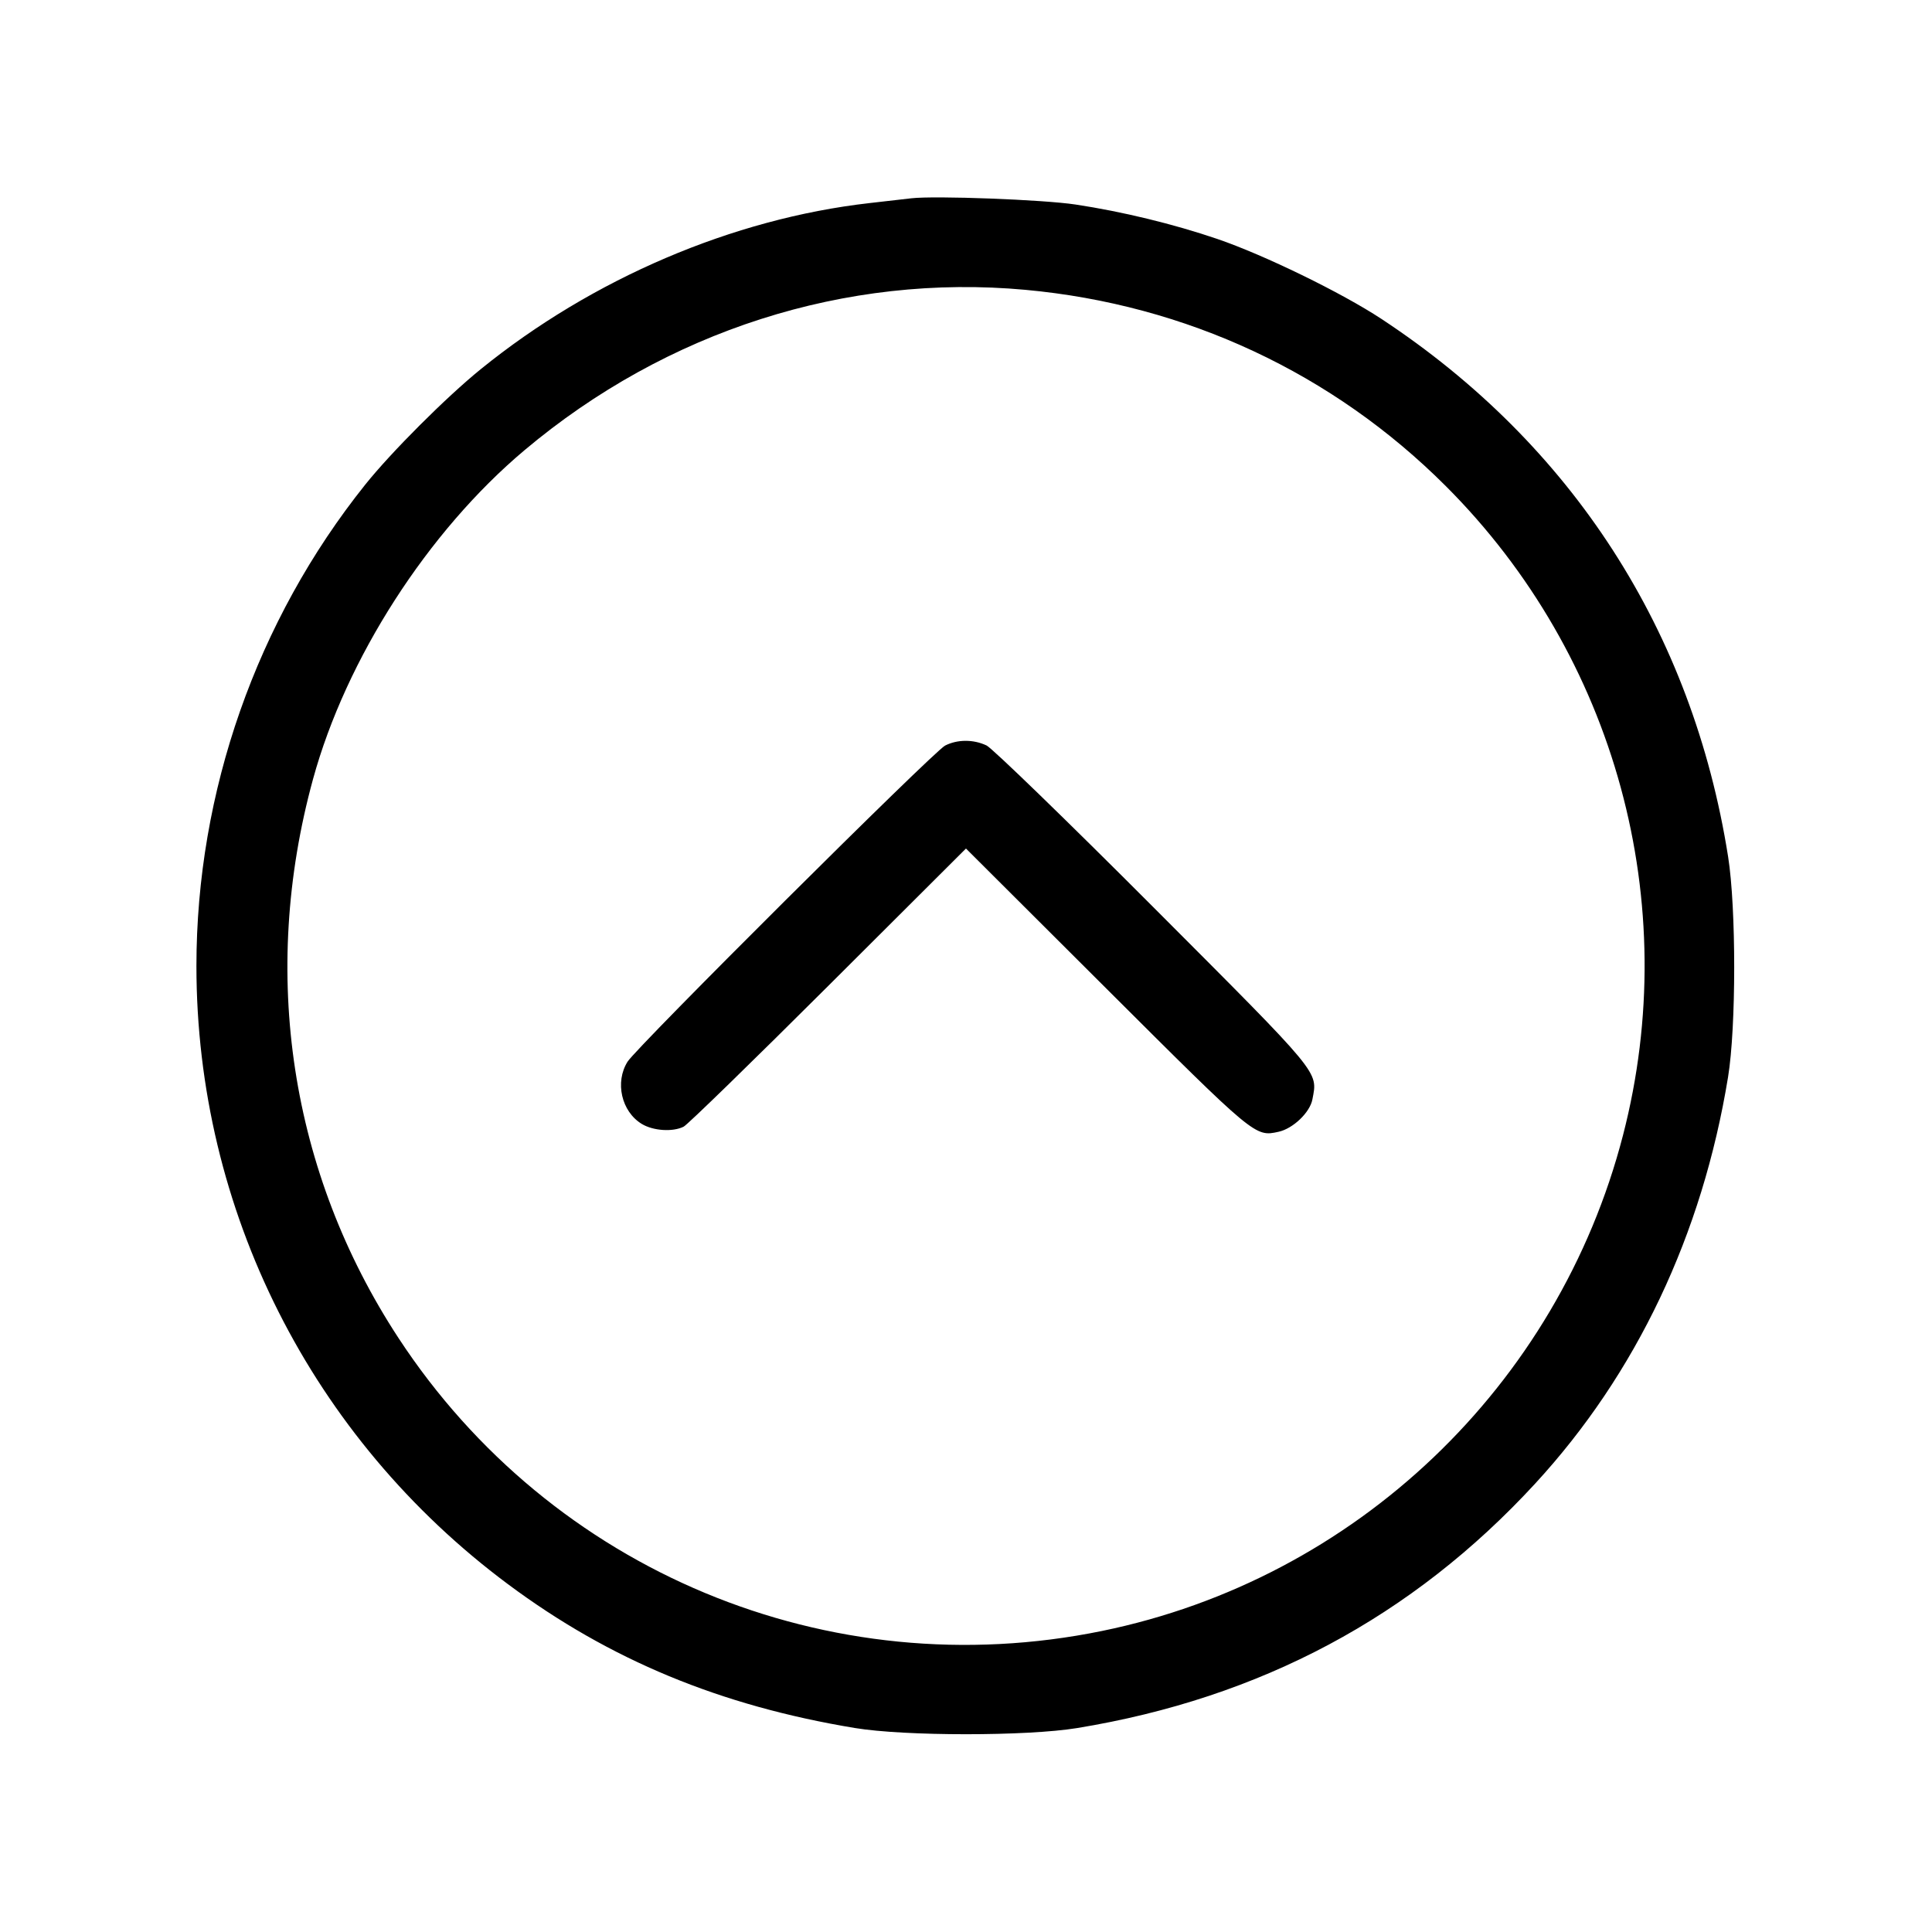 <svg fill="currentColor" viewBox="0 0 256 256" xmlns="http://www.w3.org/2000/svg"><path d="M120.747 26.275 C 119.925 26.371,117.429 26.657,115.200 26.911 C 97.087 28.974,78.488 36.924,63.688 48.928 C 59.118 52.635,51.837 59.914,48.399 64.213 C 33.997 82.223,26.027 104.946,26.027 128.000 C 26.027 160.313,41.247 190.513,67.313 209.917 C 80.785 219.946,95.439 226.020,113.280 228.971 C 119.895 230.065,136.063 230.069,142.720 228.978 C 167.013 224.997,187.139 214.259,203.399 196.604 C 216.819 182.033,225.565 163.607,228.975 142.720 C 230.058 136.090,230.063 120.352,228.985 113.526 C 224.265 83.633,208.329 58.913,183.040 42.254 C 177.765 38.779,167.473 33.766,161.280 31.655 C 155.481 29.679,148.709 28.035,142.507 27.099 C 138.223 26.452,123.882 25.910,120.747 26.275 M135.893 38.406 C 157.181 40.367,176.604 49.439,191.583 64.417 C 214.095 86.930,223.023 119.642,215.057 150.423 C 206.452 183.673,179.597 209.228,146.031 216.109 C 109.820 223.532,73.053 208.220,52.793 177.280 C 38.454 155.382,34.420 129.001,41.473 103.253 C 45.847 87.286,56.674 70.443,69.499 59.655 C 88.315 43.828,112.102 36.215,135.893 38.406 M125.227 98.795 C 123.693 99.582,84.389 138.711,83.154 140.680 C 81.454 143.393,82.340 147.282,85.034 148.924 C 86.545 149.845,89.150 150.016,90.588 149.289 C 91.101 149.030,99.727 140.631,109.758 130.626 L 127.995 112.435 146.664 131.056 C 166.349 150.690,166.302 150.651,169.418 149.966 C 171.340 149.544,173.577 147.403,173.901 145.674 C 174.608 141.906,175.230 142.657,152.836 120.219 C 141.422 108.781,131.472 99.133,130.724 98.779 C 128.986 97.954,126.855 97.960,125.227 98.795 " stroke="none" fill-rule="evenodd"></path></svg>